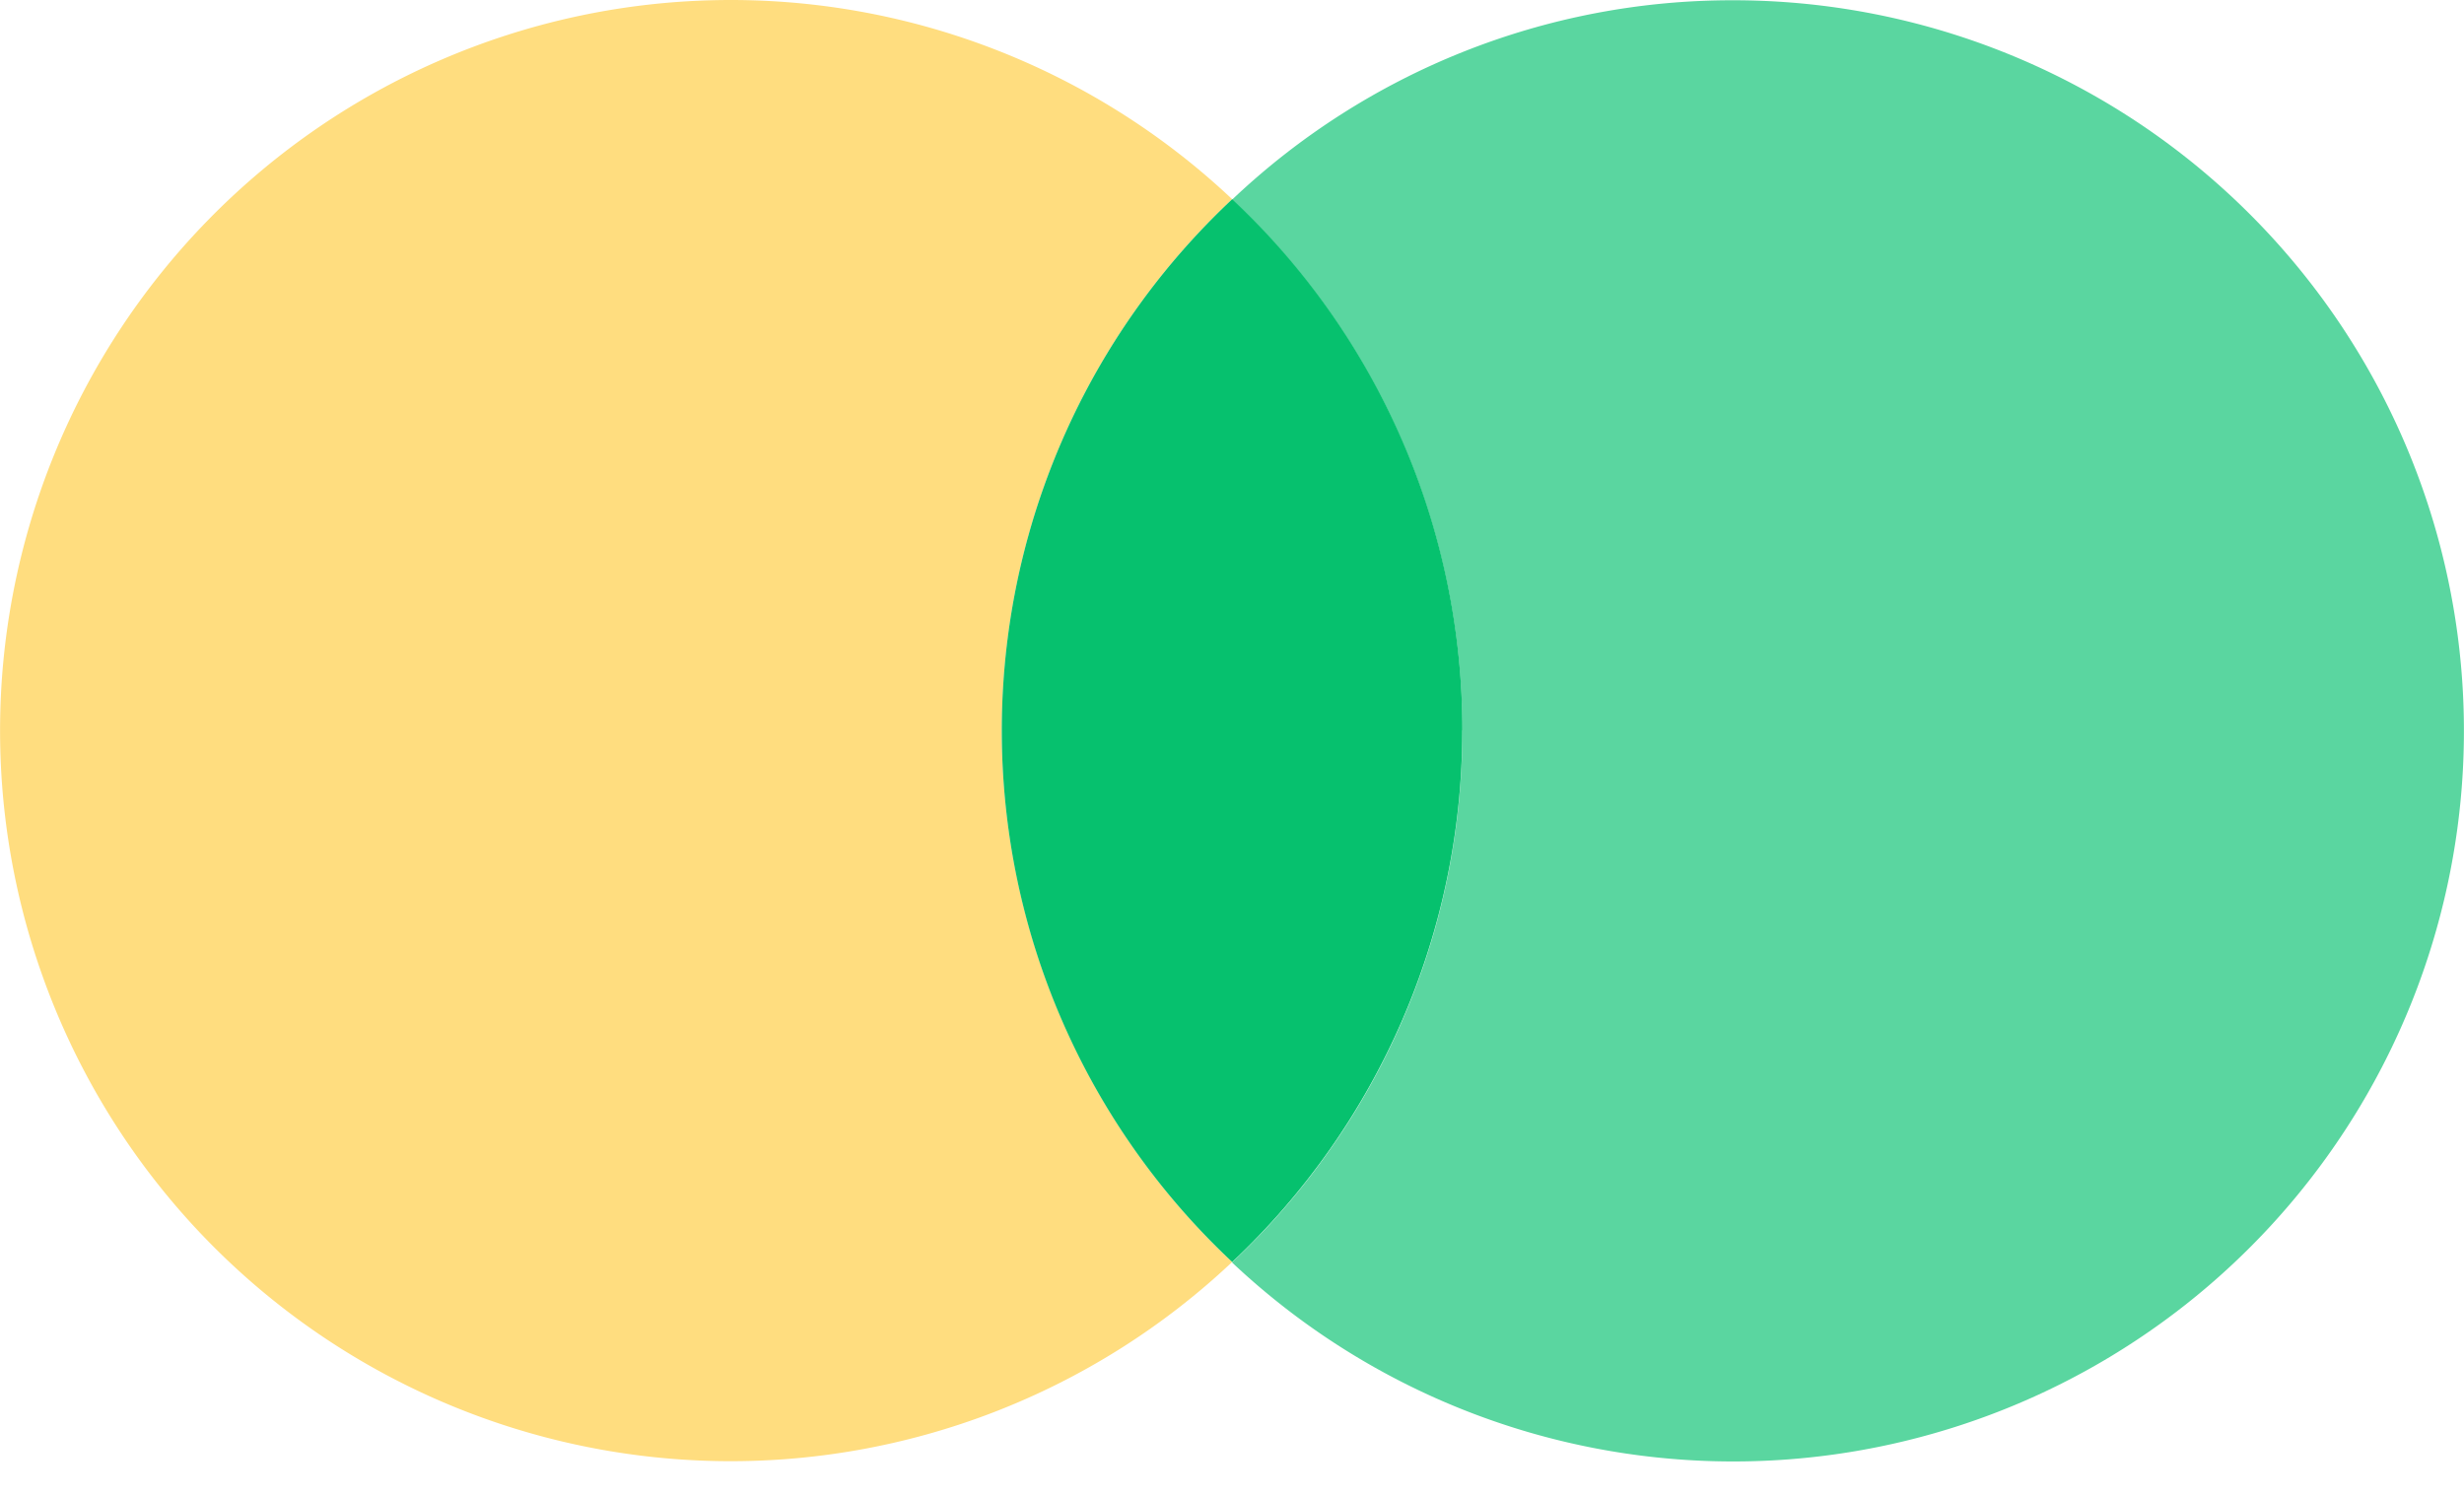 <svg xmlns="http://www.w3.org/2000/svg" width="28" height="17" fill="none" viewBox="0 0 28 17">
  <path fill="#FFDD7F" d="M11.385 8.3a8.27 8.27 0 012.617-6.036 8.303 8.303 0 100 12.078A8.292 8.292 0 0111.384 8.3z"/>
  <path fill="#5AD6A0" d="M19.688.003A8.254 8.254 0 0014 2.27a8.274 8.274 0 010 12.077A8.303 8.303 0 1019.688.003z"/>
  <path fill="#06C16E" d="M16.618 8.3a8.27 8.27 0 00-2.616-6.036 8.274 8.274 0 000 12.078A8.291 8.291 0 0016.617 8.3z"/>
</svg>
